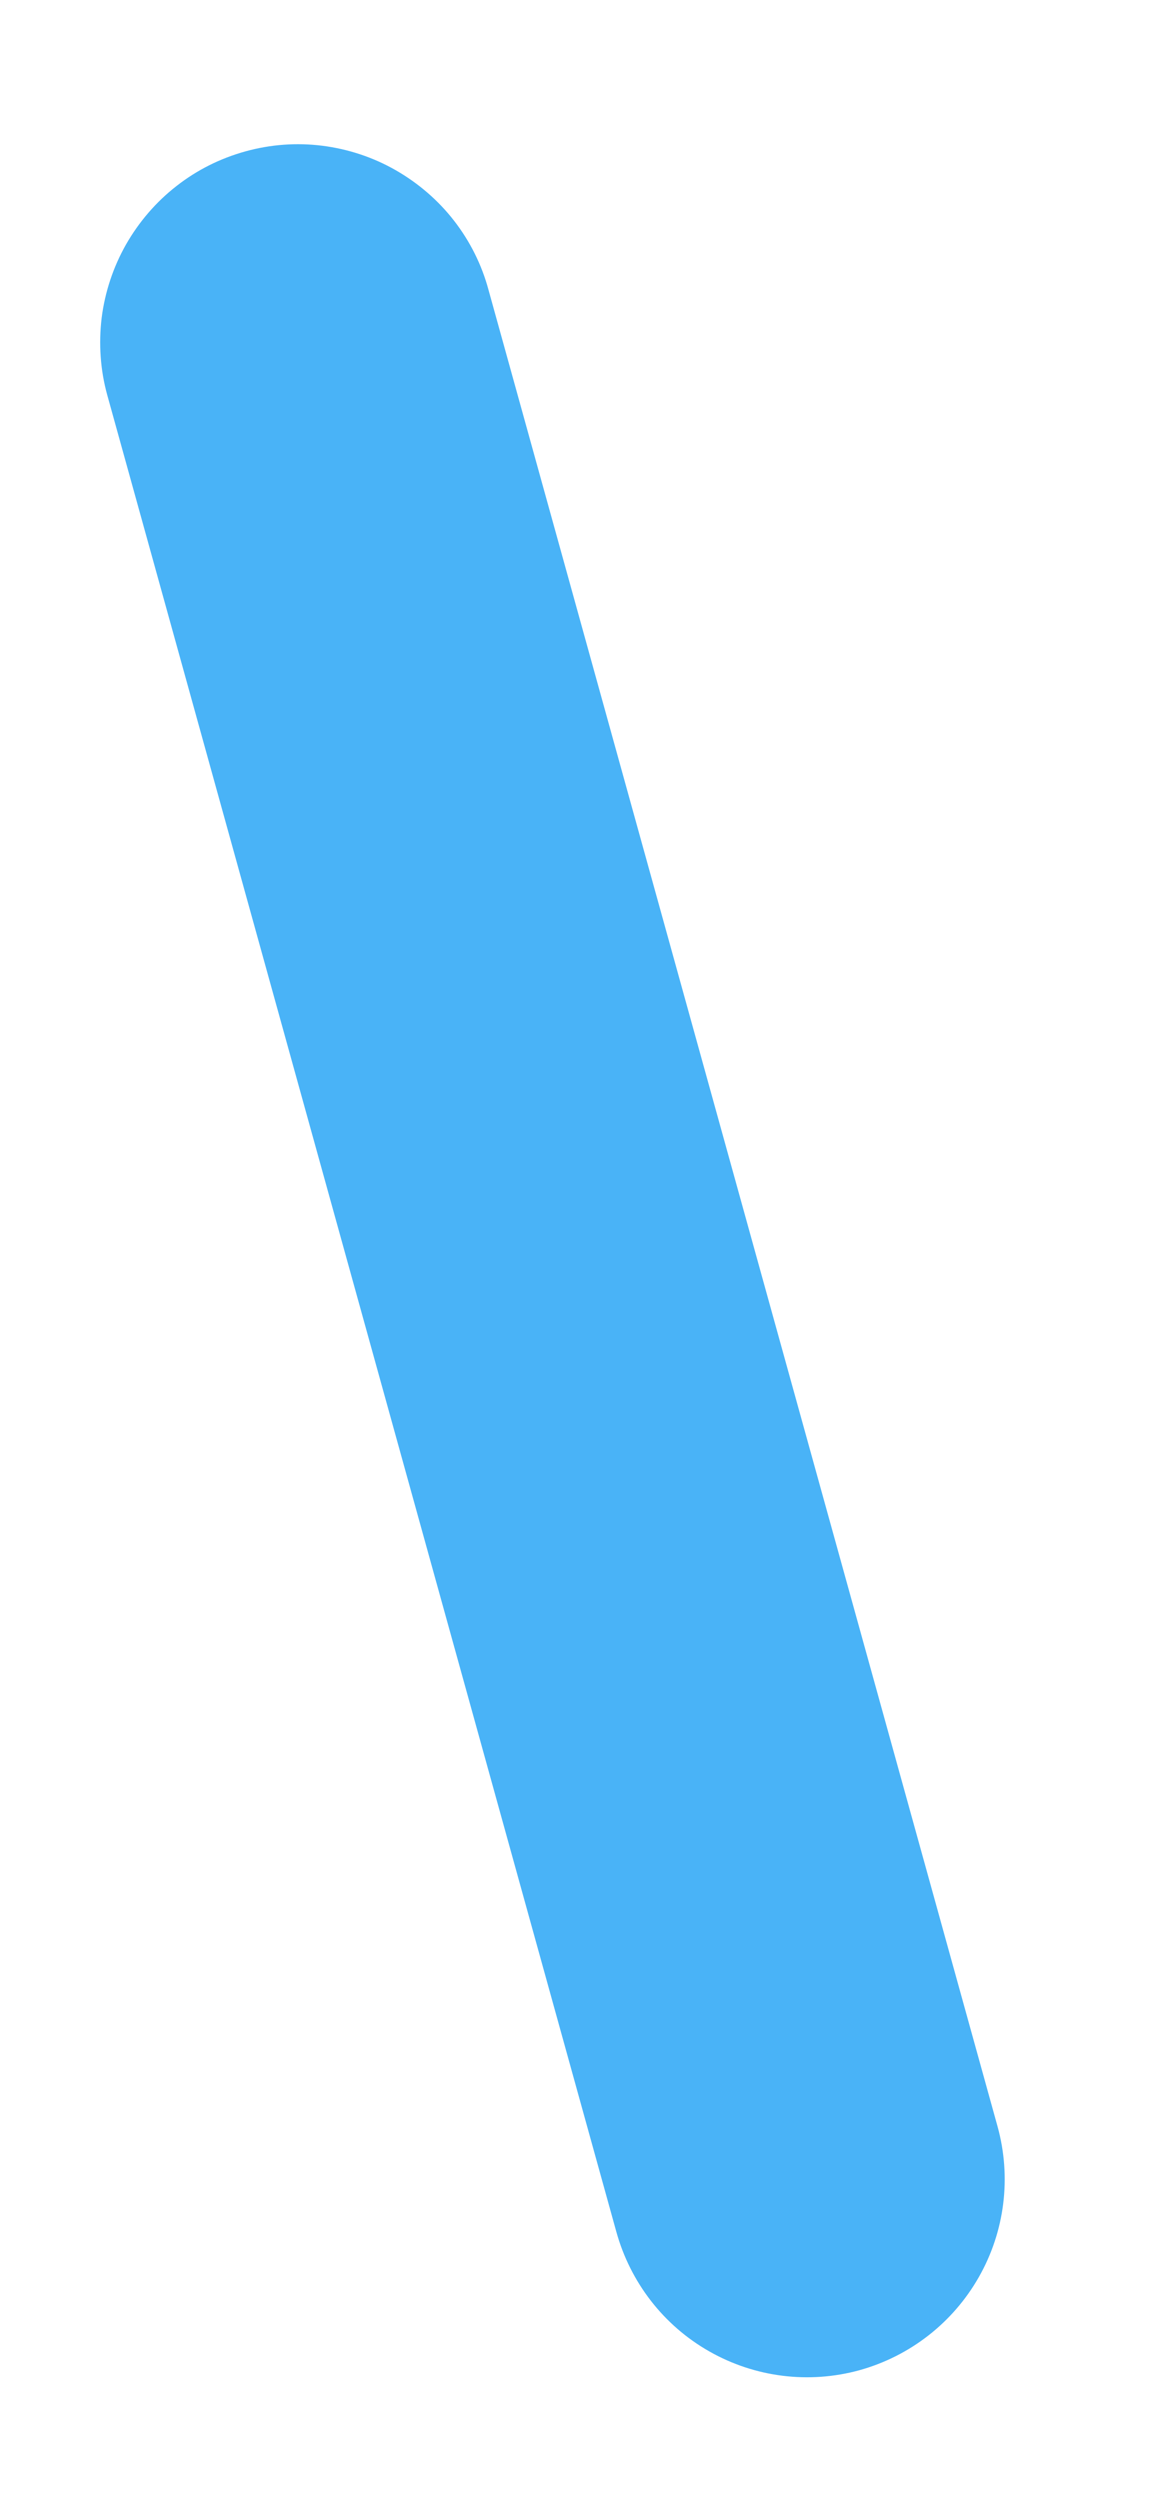 <svg width="6" height="13" viewBox="0 0 6 13" fill="none" xmlns="http://www.w3.org/2000/svg">
<path id="Vector" d="M5.191 11.058L2.542 1.507C2.507 1.377 2.446 1.255 2.363 1.148C2.28 1.041 2.176 0.952 2.059 0.885C1.942 0.818 1.812 0.775 1.678 0.758C1.544 0.741 1.408 0.751 1.278 0.787C1.147 0.823 1.025 0.884 0.919 0.967C0.812 1.05 0.723 1.154 0.656 1.271C0.589 1.389 0.546 1.519 0.529 1.653C0.513 1.787 0.522 1.924 0.558 2.054L3.207 11.605C3.28 11.869 3.453 12.093 3.691 12.228C3.928 12.363 4.209 12.398 4.472 12.326C4.735 12.253 4.959 12.079 5.094 11.841C5.229 11.604 5.264 11.322 5.191 11.058Z" fill="#49B3F7"/>
</svg>
